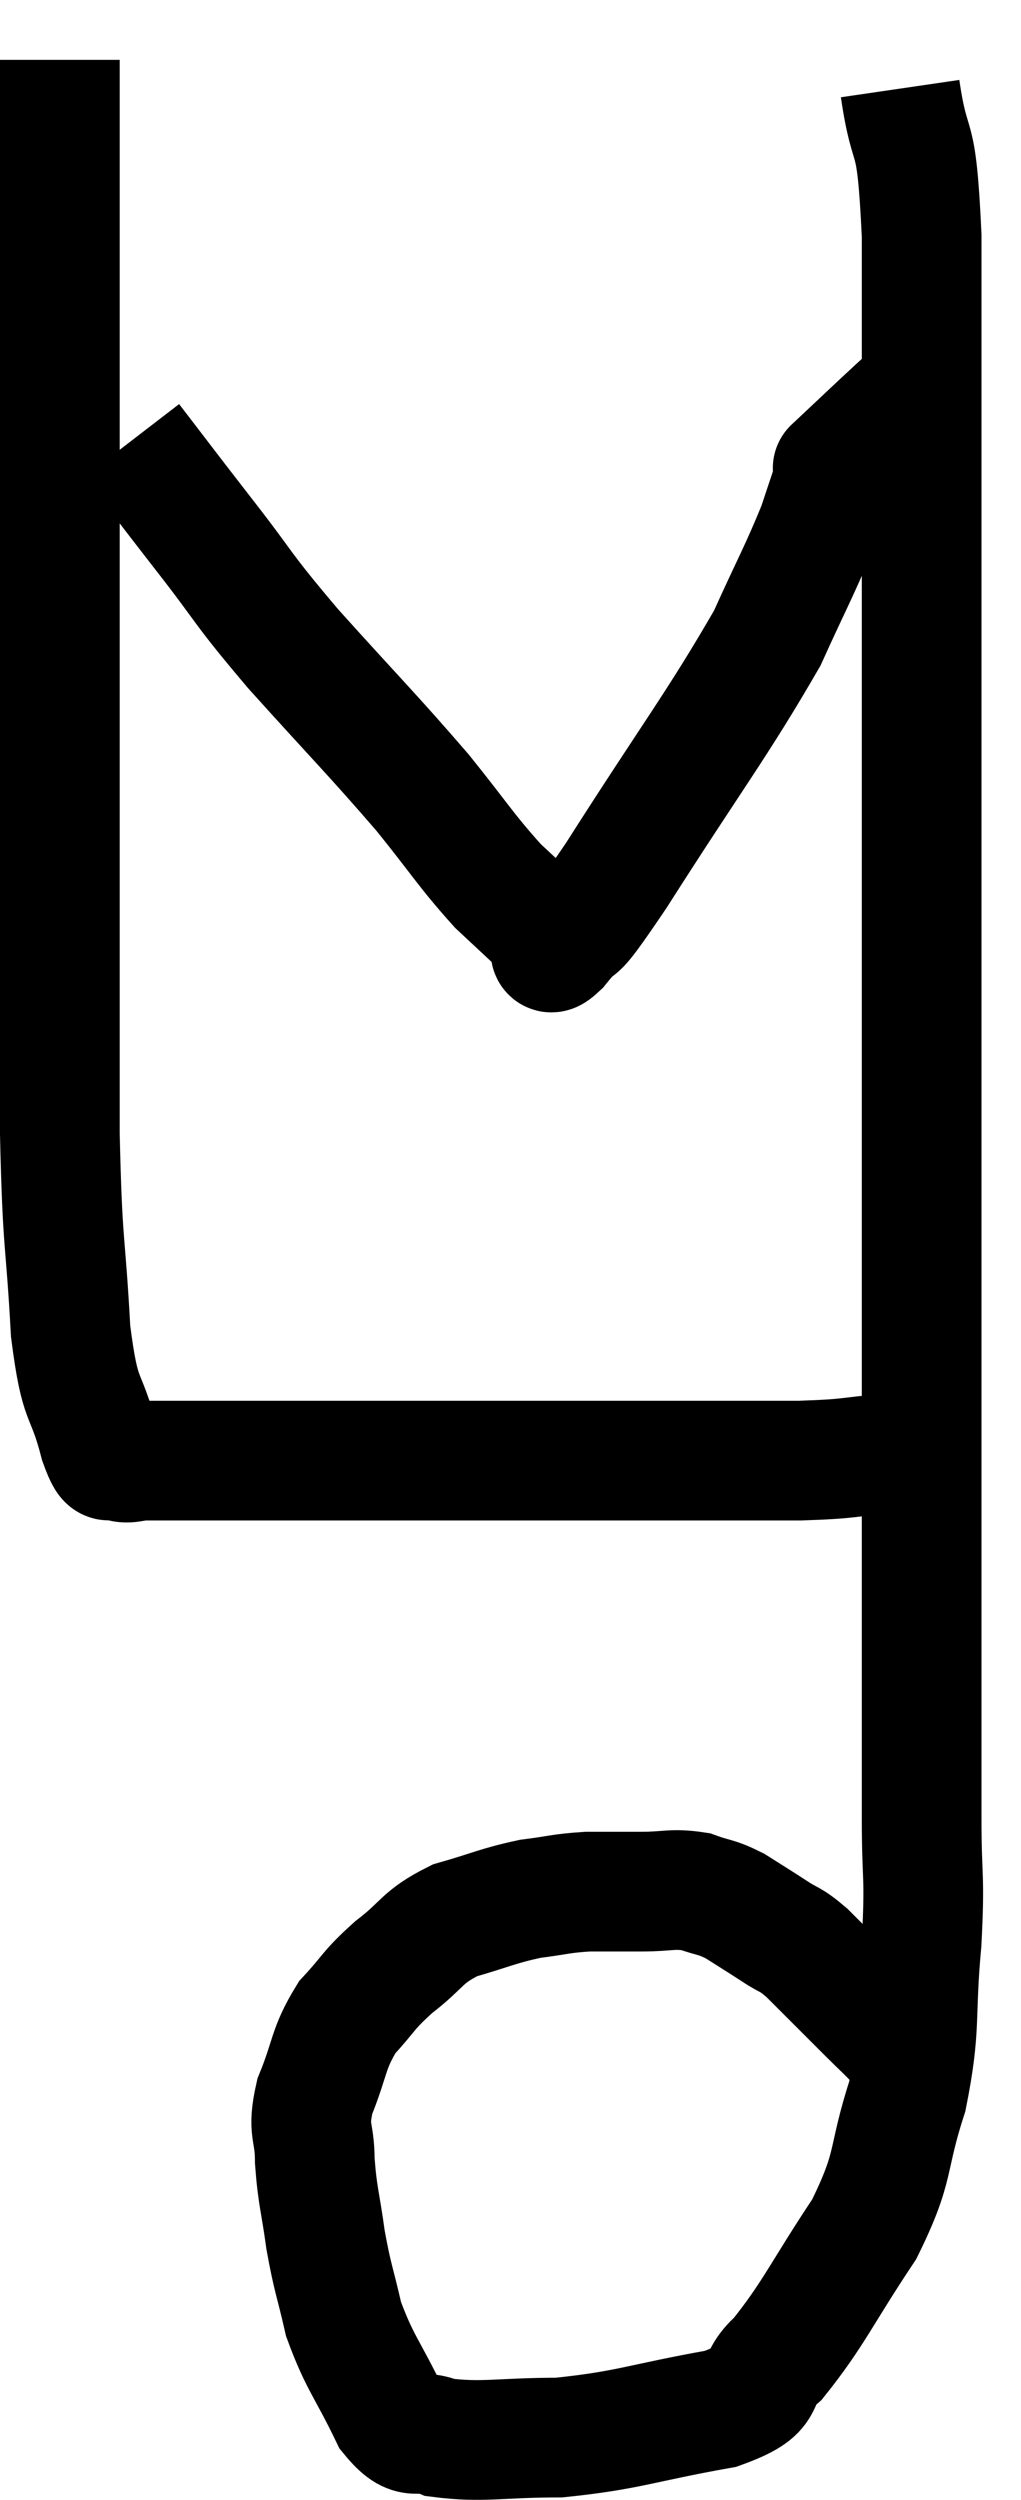 <svg xmlns="http://www.w3.org/2000/svg" viewBox="20.9 3.26 17.06 41.76" width="17.06" height="41.76"><path d="M 35.94 4.74 C 36.12 5.97, 36.21 5.25, 36.3 7.2 C 36.3 9.87, 36.3 9.945, 36.3 12.54 C 36.3 15.06, 36.3 14.865, 36.3 17.58 C 36.3 20.49, 36.3 20.37, 36.3 23.4 C 36.3 26.55, 36.3 27.135, 36.3 29.7 C 36.3 31.68, 36.3 32.16, 36.3 33.66 C 36.3 34.68, 36.36 34.545, 36.3 35.7 C 36.18 36.99, 36.3 37.08, 36.06 38.28 C 35.7 39.39, 35.88 39.405, 35.34 40.5 C 34.62 41.58, 34.5 41.91, 33.9 42.66 C 33.42 43.08, 33.855 43.17, 32.94 43.5 C 31.59 43.74, 31.41 43.86, 30.24 43.98 C 29.25 43.98, 28.965 44.07, 28.26 43.98 C 27.84 43.8, 27.825 44.115, 27.42 43.62 C 27.03 42.81, 26.91 42.735, 26.64 42 C 26.49 41.34, 26.46 41.34, 26.34 40.68 C 26.25 40.02, 26.205 39.96, 26.16 39.36 C 26.16 38.82, 26.025 38.88, 26.16 38.28 C 26.43 37.62, 26.37 37.5, 26.7 36.96 C 27.09 36.54, 27.03 36.525, 27.48 36.12 C 27.99 35.73, 27.93 35.625, 28.5 35.34 C 29.13 35.16, 29.205 35.1, 29.76 34.98 C 30.24 34.92, 30.255 34.89, 30.72 34.86 C 31.17 34.86, 31.17 34.86, 31.62 34.86 C 32.07 34.86, 32.13 34.8, 32.52 34.86 C 32.85 34.98, 32.85 34.935, 33.18 35.1 C 33.51 35.31, 33.54 35.325, 33.84 35.52 C 34.11 35.7, 34.08 35.625, 34.38 35.88 C 34.71 36.21, 34.785 36.285, 35.04 36.54 C 35.22 36.72, 35.19 36.69, 35.4 36.9 C 35.64 37.14, 35.73 37.215, 35.88 37.38 C 35.94 37.47, 35.97 37.515, 36 37.56 C 36 37.56, 36 37.56, 36 37.56 L 36 37.56" fill="none" stroke="black" stroke-width="2"></path><path d="M 36.96 27.3 C 36.36 27.42, 36.435 27.45, 35.76 27.54 C 35.01 27.6, 35.175 27.63, 34.26 27.66 C 33.18 27.66, 33.3 27.66, 32.1 27.66 C 30.78 27.66, 31.005 27.66, 29.46 27.66 C 27.69 27.66, 27.345 27.66, 25.92 27.66 C 24.84 27.66, 24.405 27.66, 23.76 27.66 C 23.55 27.66, 23.565 27.66, 23.34 27.66 C 23.1 27.66, 23.055 27.735, 22.86 27.66 C 22.71 27.51, 22.755 27.9, 22.56 27.36 C 22.32 26.43, 22.245 26.79, 22.08 25.5 C 21.99 23.85, 21.945 24.18, 21.9 22.2 C 21.9 19.89, 21.9 19.725, 21.9 17.58 C 21.9 15.6, 21.9 15.435, 21.9 13.62 C 21.9 11.97, 21.9 11.64, 21.9 10.32 C 21.9 9.33, 21.9 9.24, 21.9 8.34 C 21.9 7.53, 21.9 7.41, 21.9 6.72 C 21.9 6.15, 21.9 6.195, 21.9 5.58 C 21.9 4.92, 21.9 4.59, 21.9 4.26 L 21.9 4.26" fill="none" stroke="black" stroke-width="2"></path><path d="M 23.1 10.62 C 23.7 11.4, 23.625 11.31, 24.3 12.18 C 25.05 13.14, 24.885 13.02, 25.8 14.1 C 26.88 15.3, 27.105 15.51, 27.96 16.5 C 28.59 17.28, 28.68 17.46, 29.22 18.06 C 29.67 18.48, 29.895 18.69, 30.12 18.9 C 30.12 18.9, 30.09 18.855, 30.12 18.9 C 30.18 18.99, 29.97 19.335, 30.24 19.08 C 30.72 18.48, 30.33 19.17, 31.2 17.88 C 32.46 15.9, 32.88 15.375, 33.72 13.92 C 34.14 12.99, 34.26 12.795, 34.56 12.06 C 34.74 11.52, 34.83 11.25, 34.92 10.98 C 34.92 10.98, 34.68 11.205, 34.92 10.98 C 35.4 10.53, 35.475 10.455, 35.88 10.08 C 36.21 9.78, 36.375 9.63, 36.54 9.48 L 36.54 9.48" fill="none" stroke="black" stroke-width="2"></path></svg>
